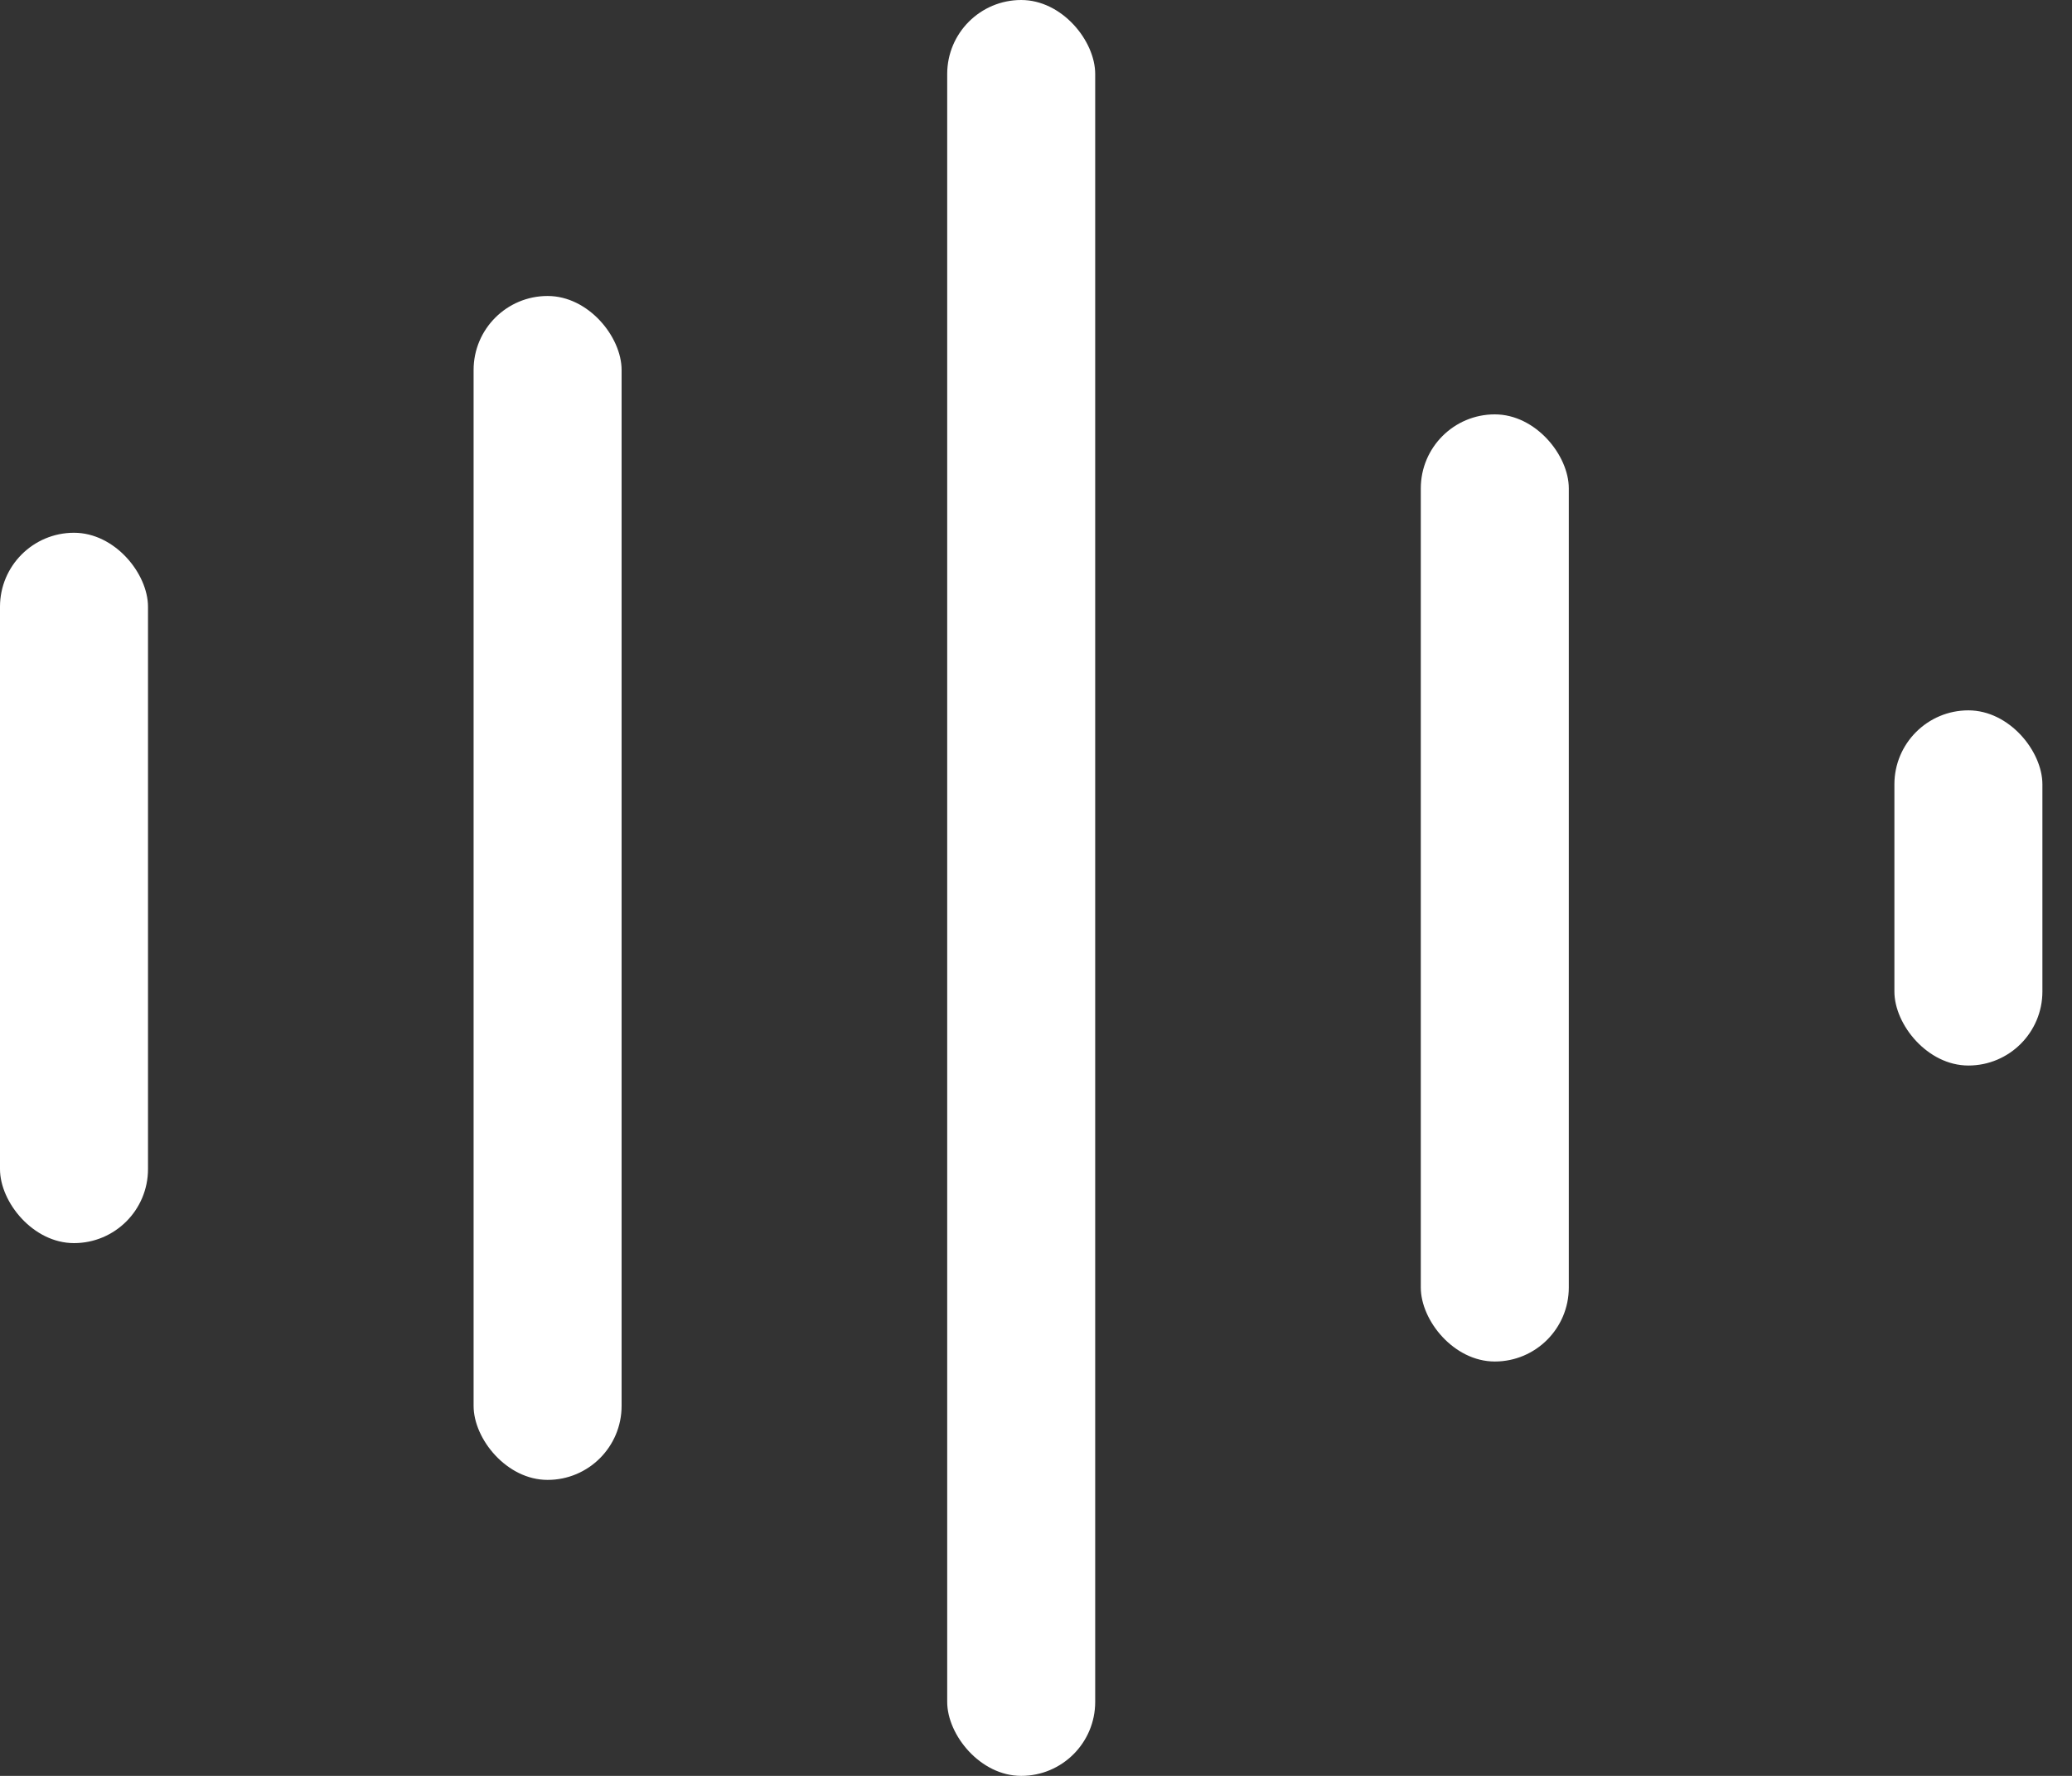 <svg width="35" height="30" viewBox="0 0 35 30" fill="none" xmlns="http://www.w3.org/2000/svg">
<rect x="0" y="0" width="35" height="30" fill="#333333" stroke="none"/>
<rect x="32" y="12" width="2.5" height="6" rx="1.25" fill="white"/>
<rect x="24" y="7" width="2.5" height="16" rx="1.25" fill="white"/>
<rect x="16" width="2.5" height="30" rx="1.25" fill="white"/>
<rect x="8" y="5" width="2.5" height="20" rx="1.25" fill="white"/>
<rect y="9" width="2.5" height="12" rx="1.25" fill="white"/>
</svg>
